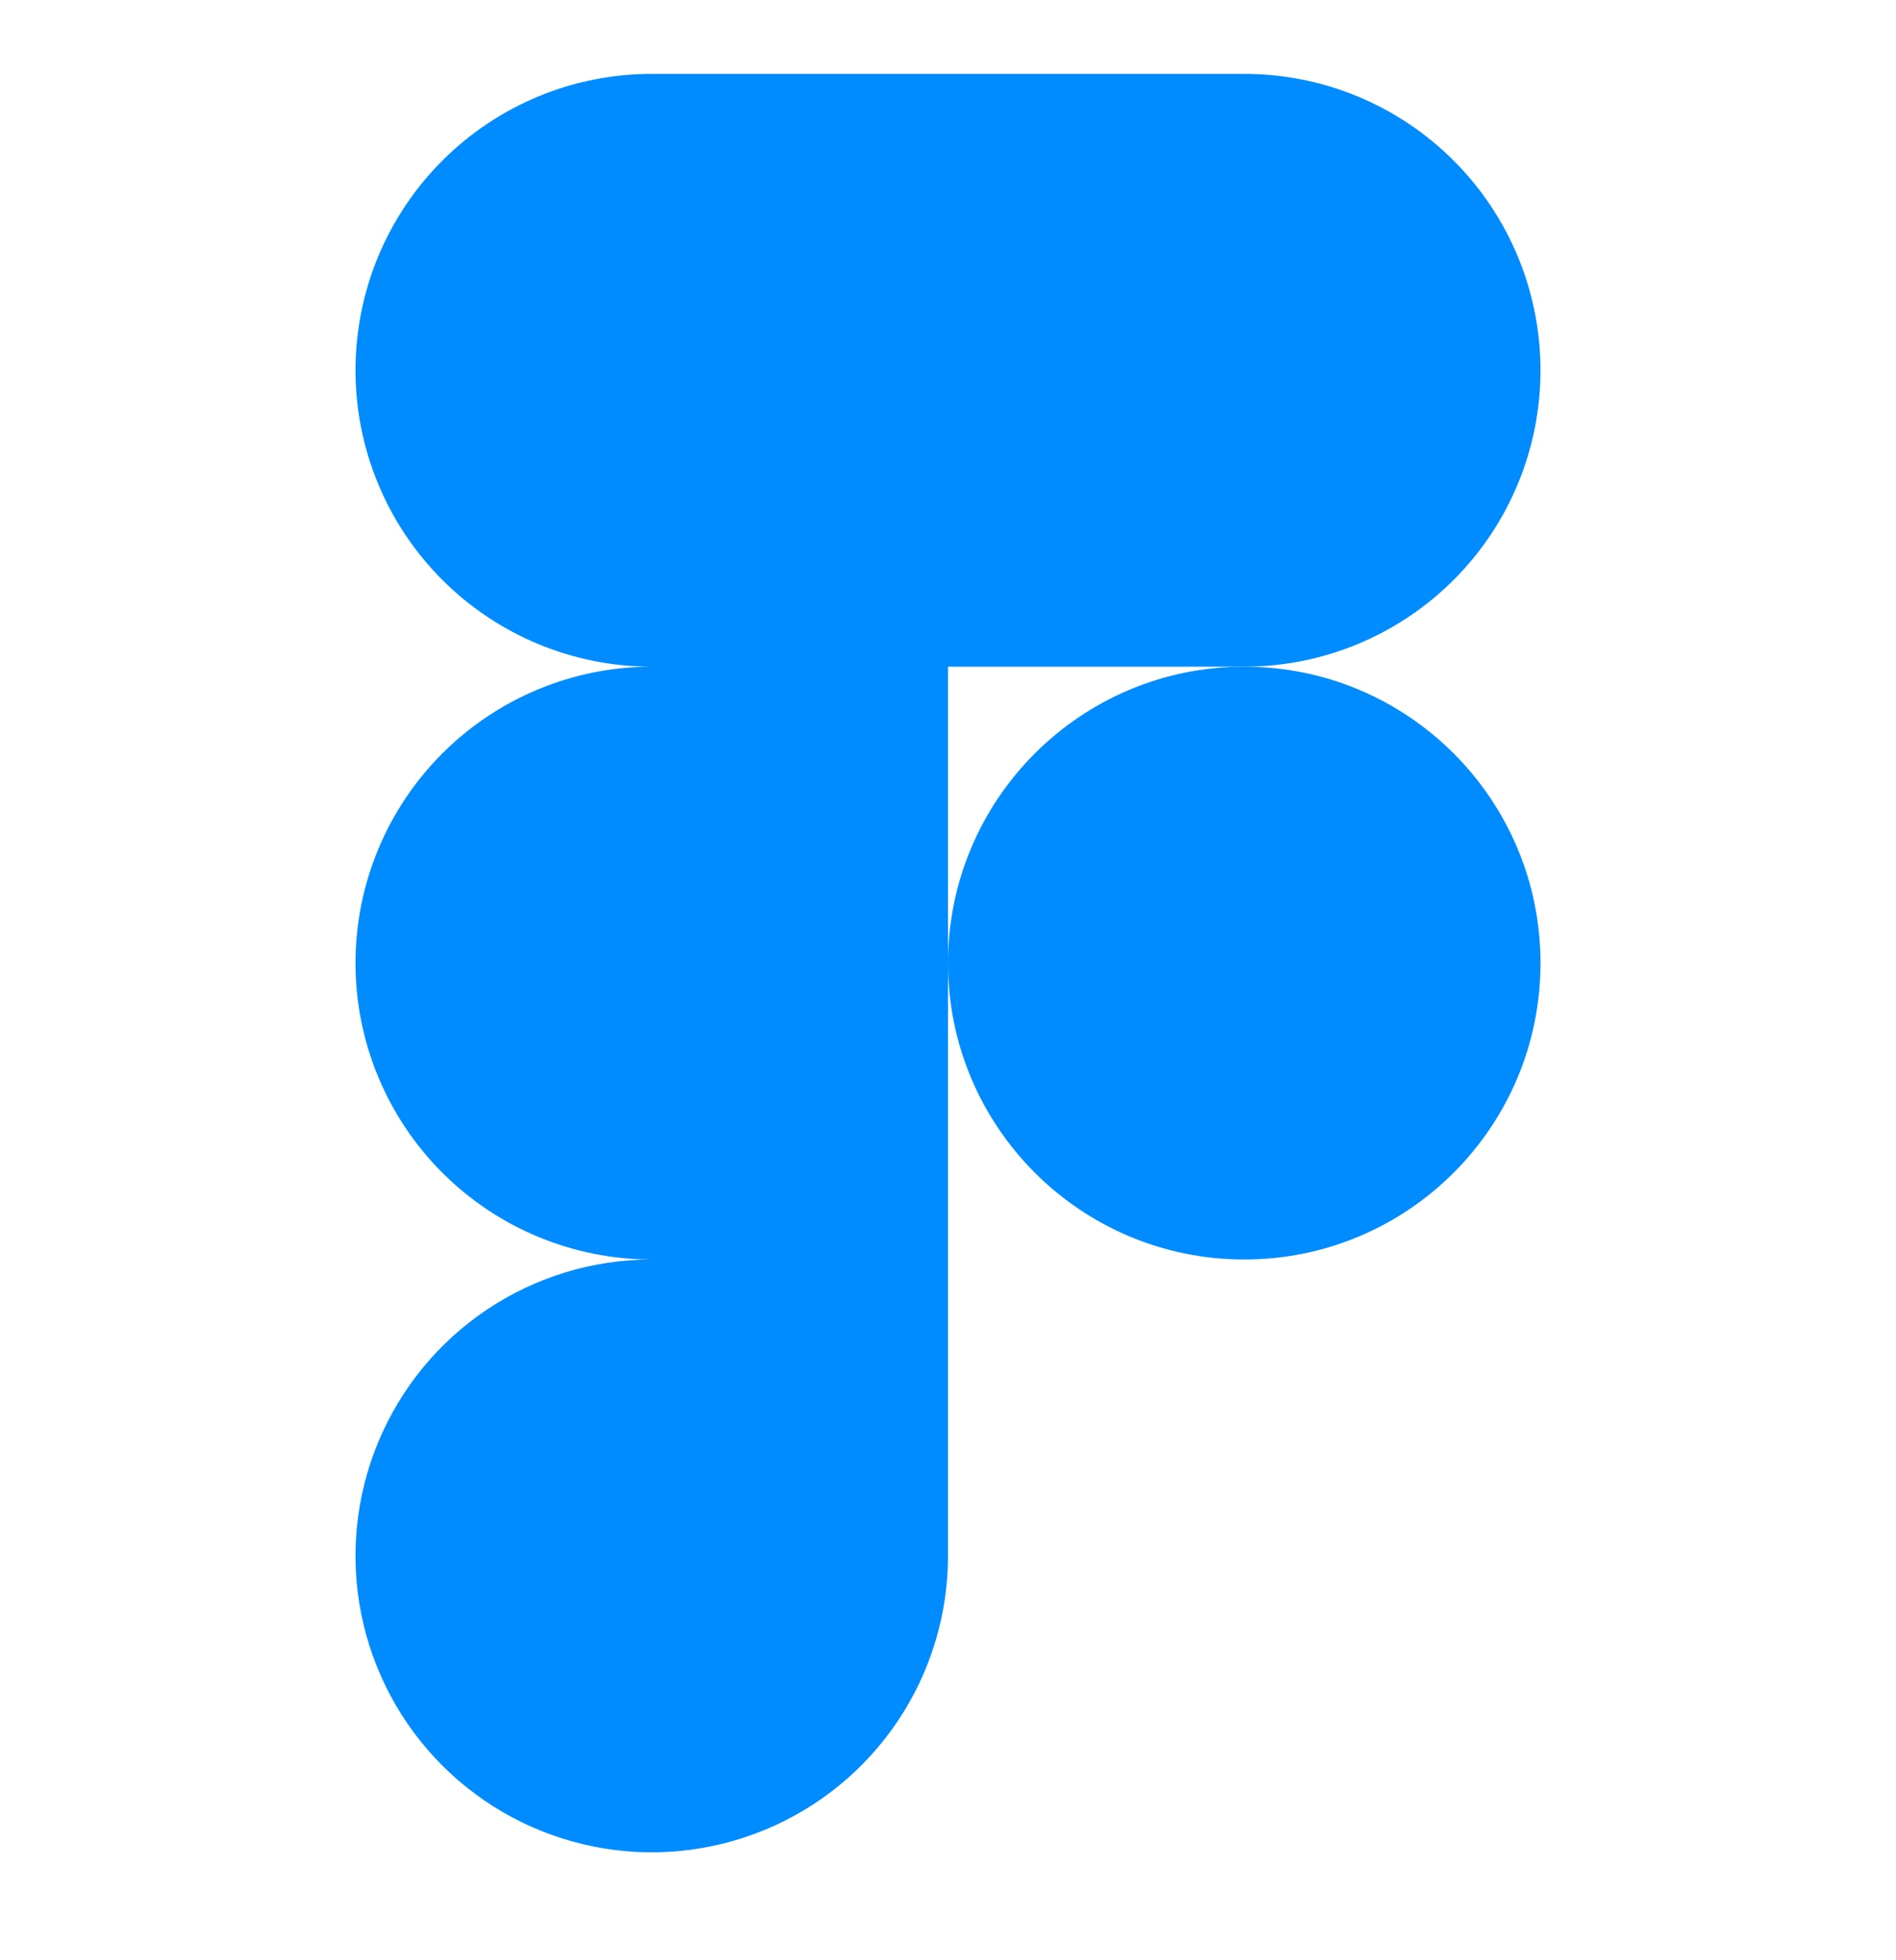 <svg width="30" height="31" viewBox="0 0 30 31" fill="none" xmlns="http://www.w3.org/2000/svg">
<path d="M19.688 10.543C20.931 10.543 22.123 10.049 23.002 9.17C23.881 8.291 24.375 7.099 24.375 5.855C24.375 4.612 23.881 3.42 23.002 2.541C22.123 1.662 20.931 1.168 19.688 1.168H10.312C9.069 1.168 7.877 1.662 6.998 2.541C6.119 3.42 5.625 4.612 5.625 5.855C5.625 7.099 6.119 8.291 6.998 9.17C7.877 10.049 9.069 10.543 10.312 10.543C9.069 10.543 7.877 11.037 6.998 11.916C6.119 12.795 5.625 13.987 5.625 15.23C5.625 16.474 6.119 17.666 6.998 18.545C7.877 19.424 9.069 19.918 10.312 19.918C9.385 19.918 8.479 20.193 7.708 20.708C6.937 21.223 6.337 21.955 5.982 22.812C5.627 23.668 5.534 24.611 5.715 25.52C5.896 26.429 6.342 27.265 6.998 27.92C7.654 28.576 8.489 29.022 9.398 29.203C10.307 29.384 11.25 29.291 12.106 28.936C12.963 28.581 13.695 27.981 14.21 27.21C14.725 26.439 15 25.533 15 24.605V10.543H19.688Z" fill="#008CFF"/>
<path d="M19.688 19.918C22.276 19.918 24.375 17.819 24.375 15.23C24.375 12.642 22.276 10.543 19.688 10.543C17.099 10.543 15 12.642 15 15.23C15 17.819 17.099 19.918 19.688 19.918Z" fill="#008CFF"/>
</svg>
